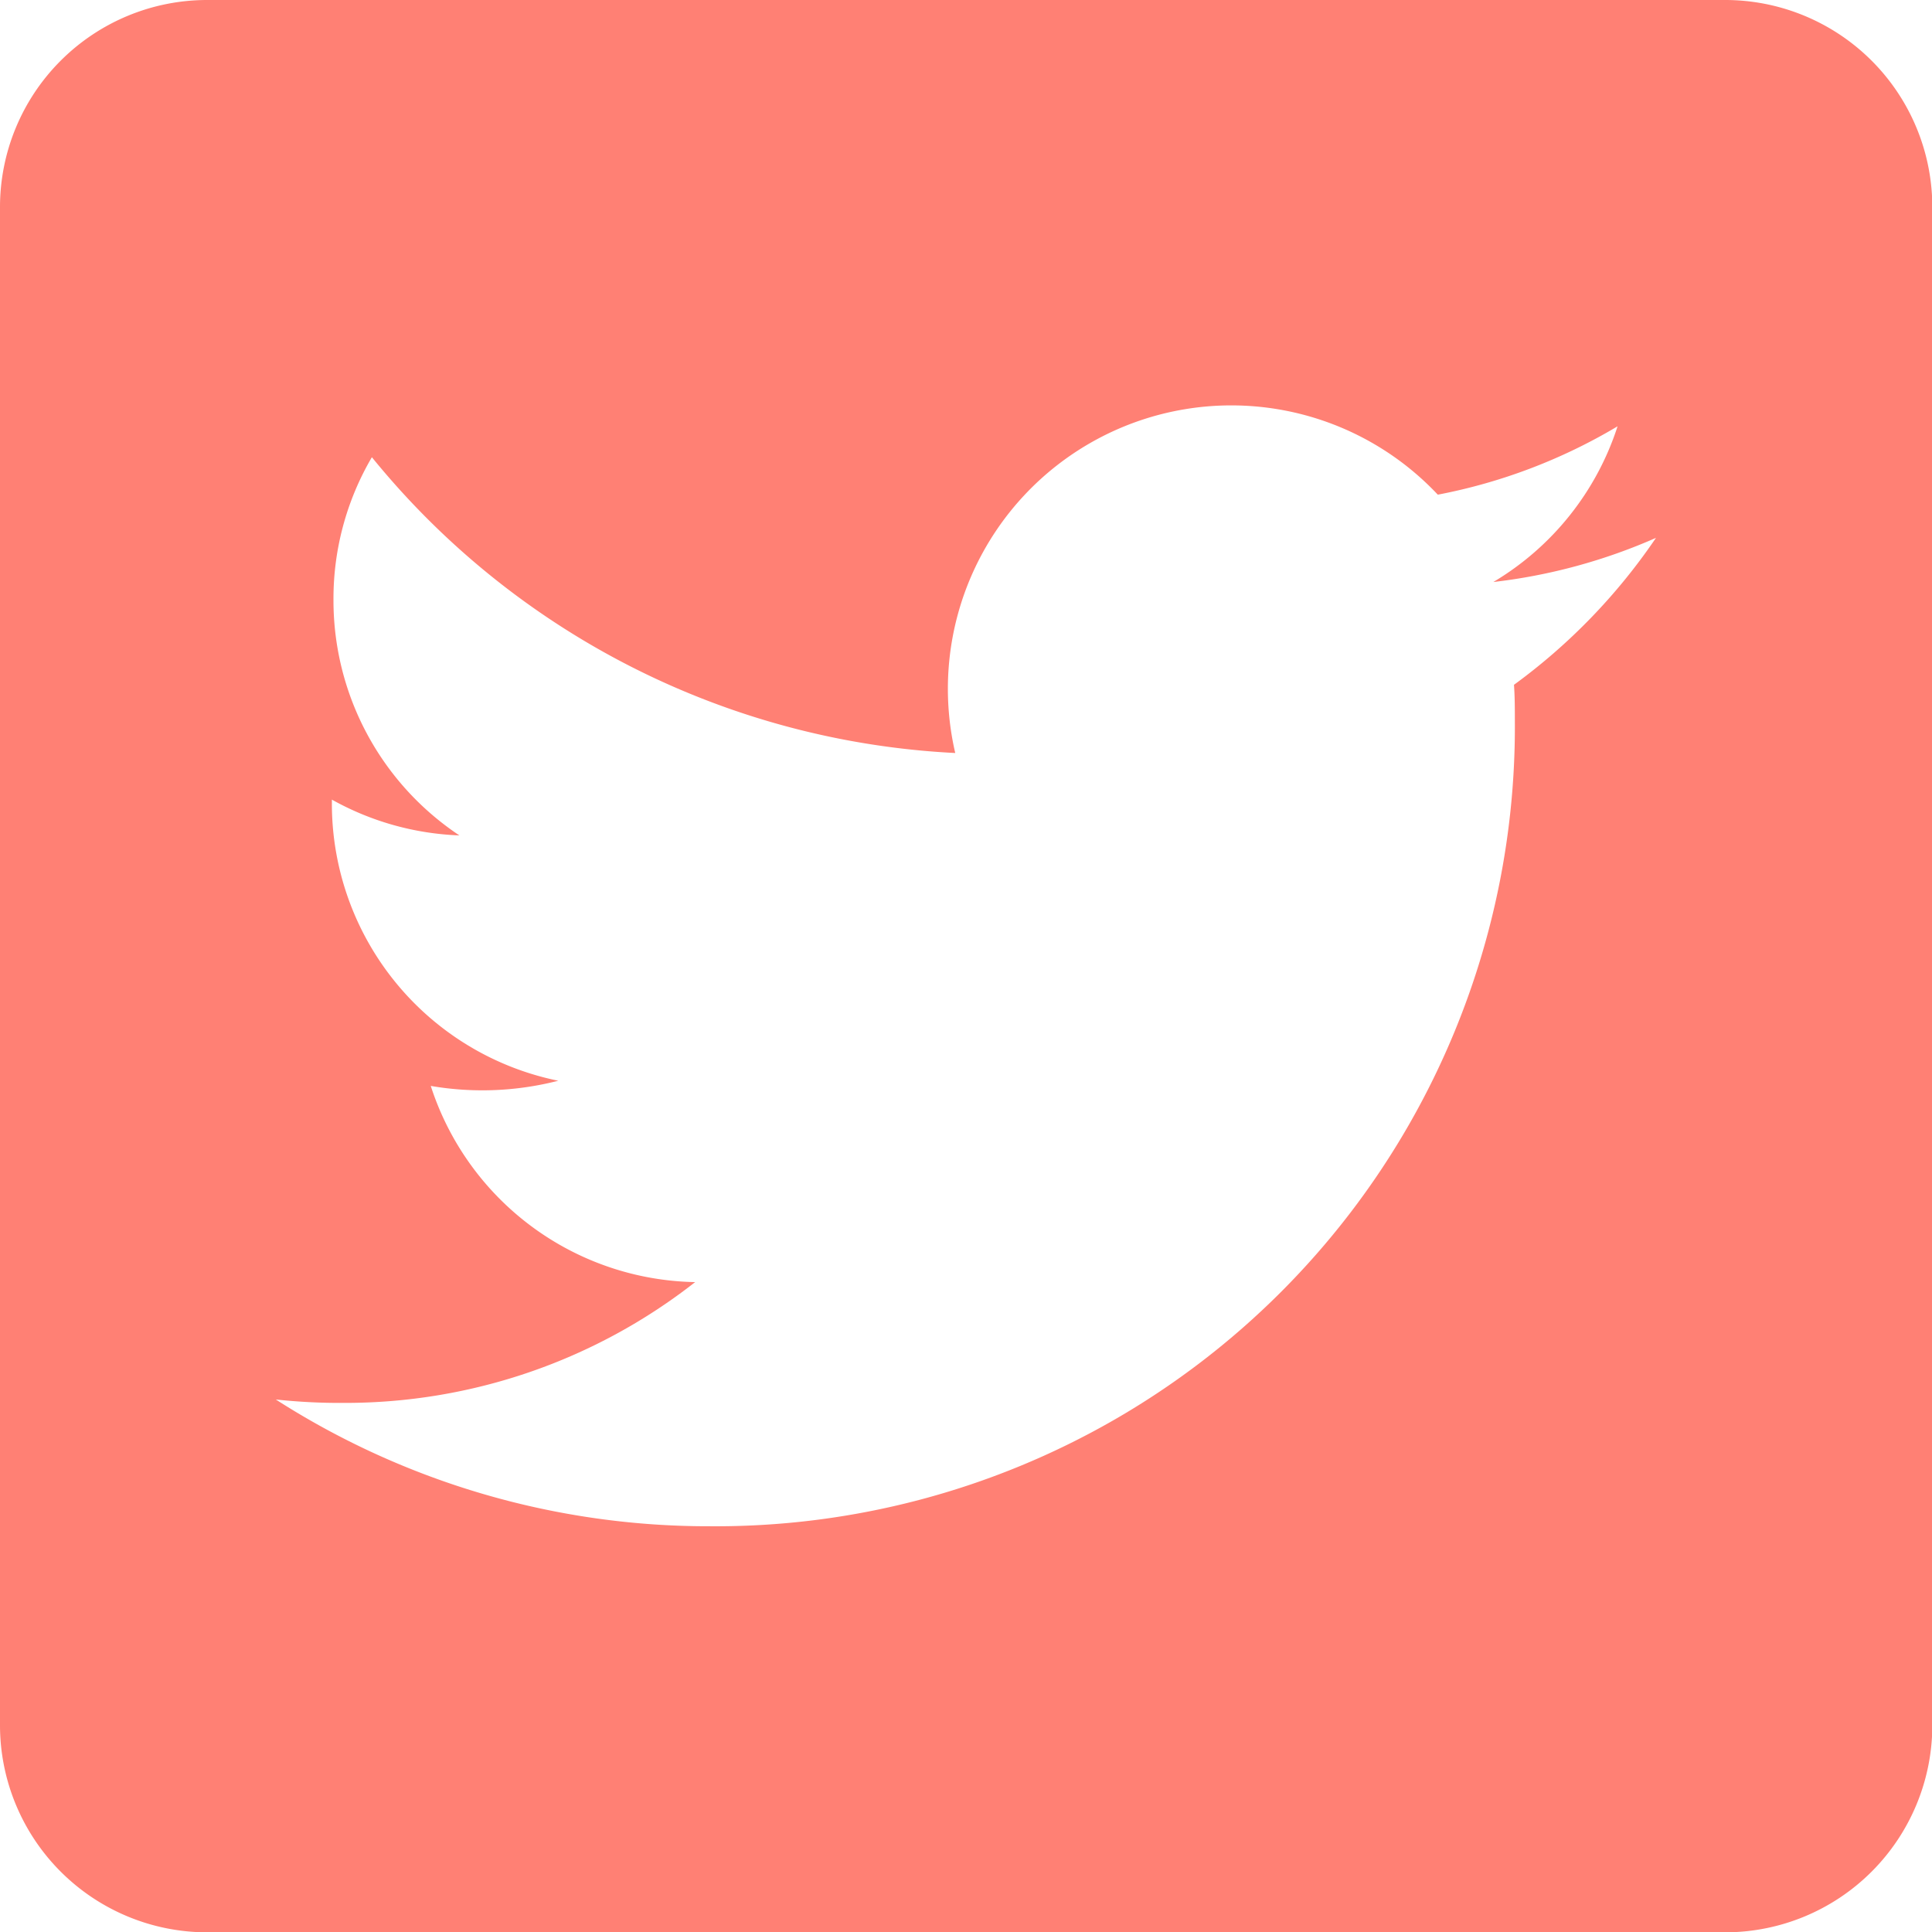 <svg xmlns="http://www.w3.org/2000/svg" width="24.246" height="24.246" viewBox="0 0 24.246 24.246"><defs><style>.a{fill:#ff8074;}</style></defs><path class="a" d="M21.648,2.25H2.6A2.6,2.6,0,0,0,0,4.848V23.9a2.6,2.6,0,0,0,2.6,2.6h19.05a2.6,2.6,0,0,0,2.6-2.6V4.848A2.6,2.6,0,0,0,21.648,2.25ZM19,10.844c.011.152.011.308.011.46a10.03,10.03,0,0,1-10.1,10.1,10.052,10.052,0,0,1-5.45-1.591,7.478,7.478,0,0,0,.855.043A7.117,7.117,0,0,0,8.724,18.34a3.554,3.554,0,0,1-3.318-2.462,3.825,3.825,0,0,0,1.6-.065,3.55,3.55,0,0,1-2.841-3.485v-.043a3.547,3.547,0,0,0,1.6.449,3.542,3.542,0,0,1-1.58-2.955,3.505,3.505,0,0,1,.482-1.791A10.079,10.079,0,0,0,11.988,11.7a3.557,3.557,0,0,1,6.056-3.242A6.955,6.955,0,0,0,20.3,7.6a3.54,3.54,0,0,1-1.559,1.954A7.064,7.064,0,0,0,20.782,9,7.471,7.471,0,0,1,19,10.844Z" transform="translate(0 -2.25)"/></svg>